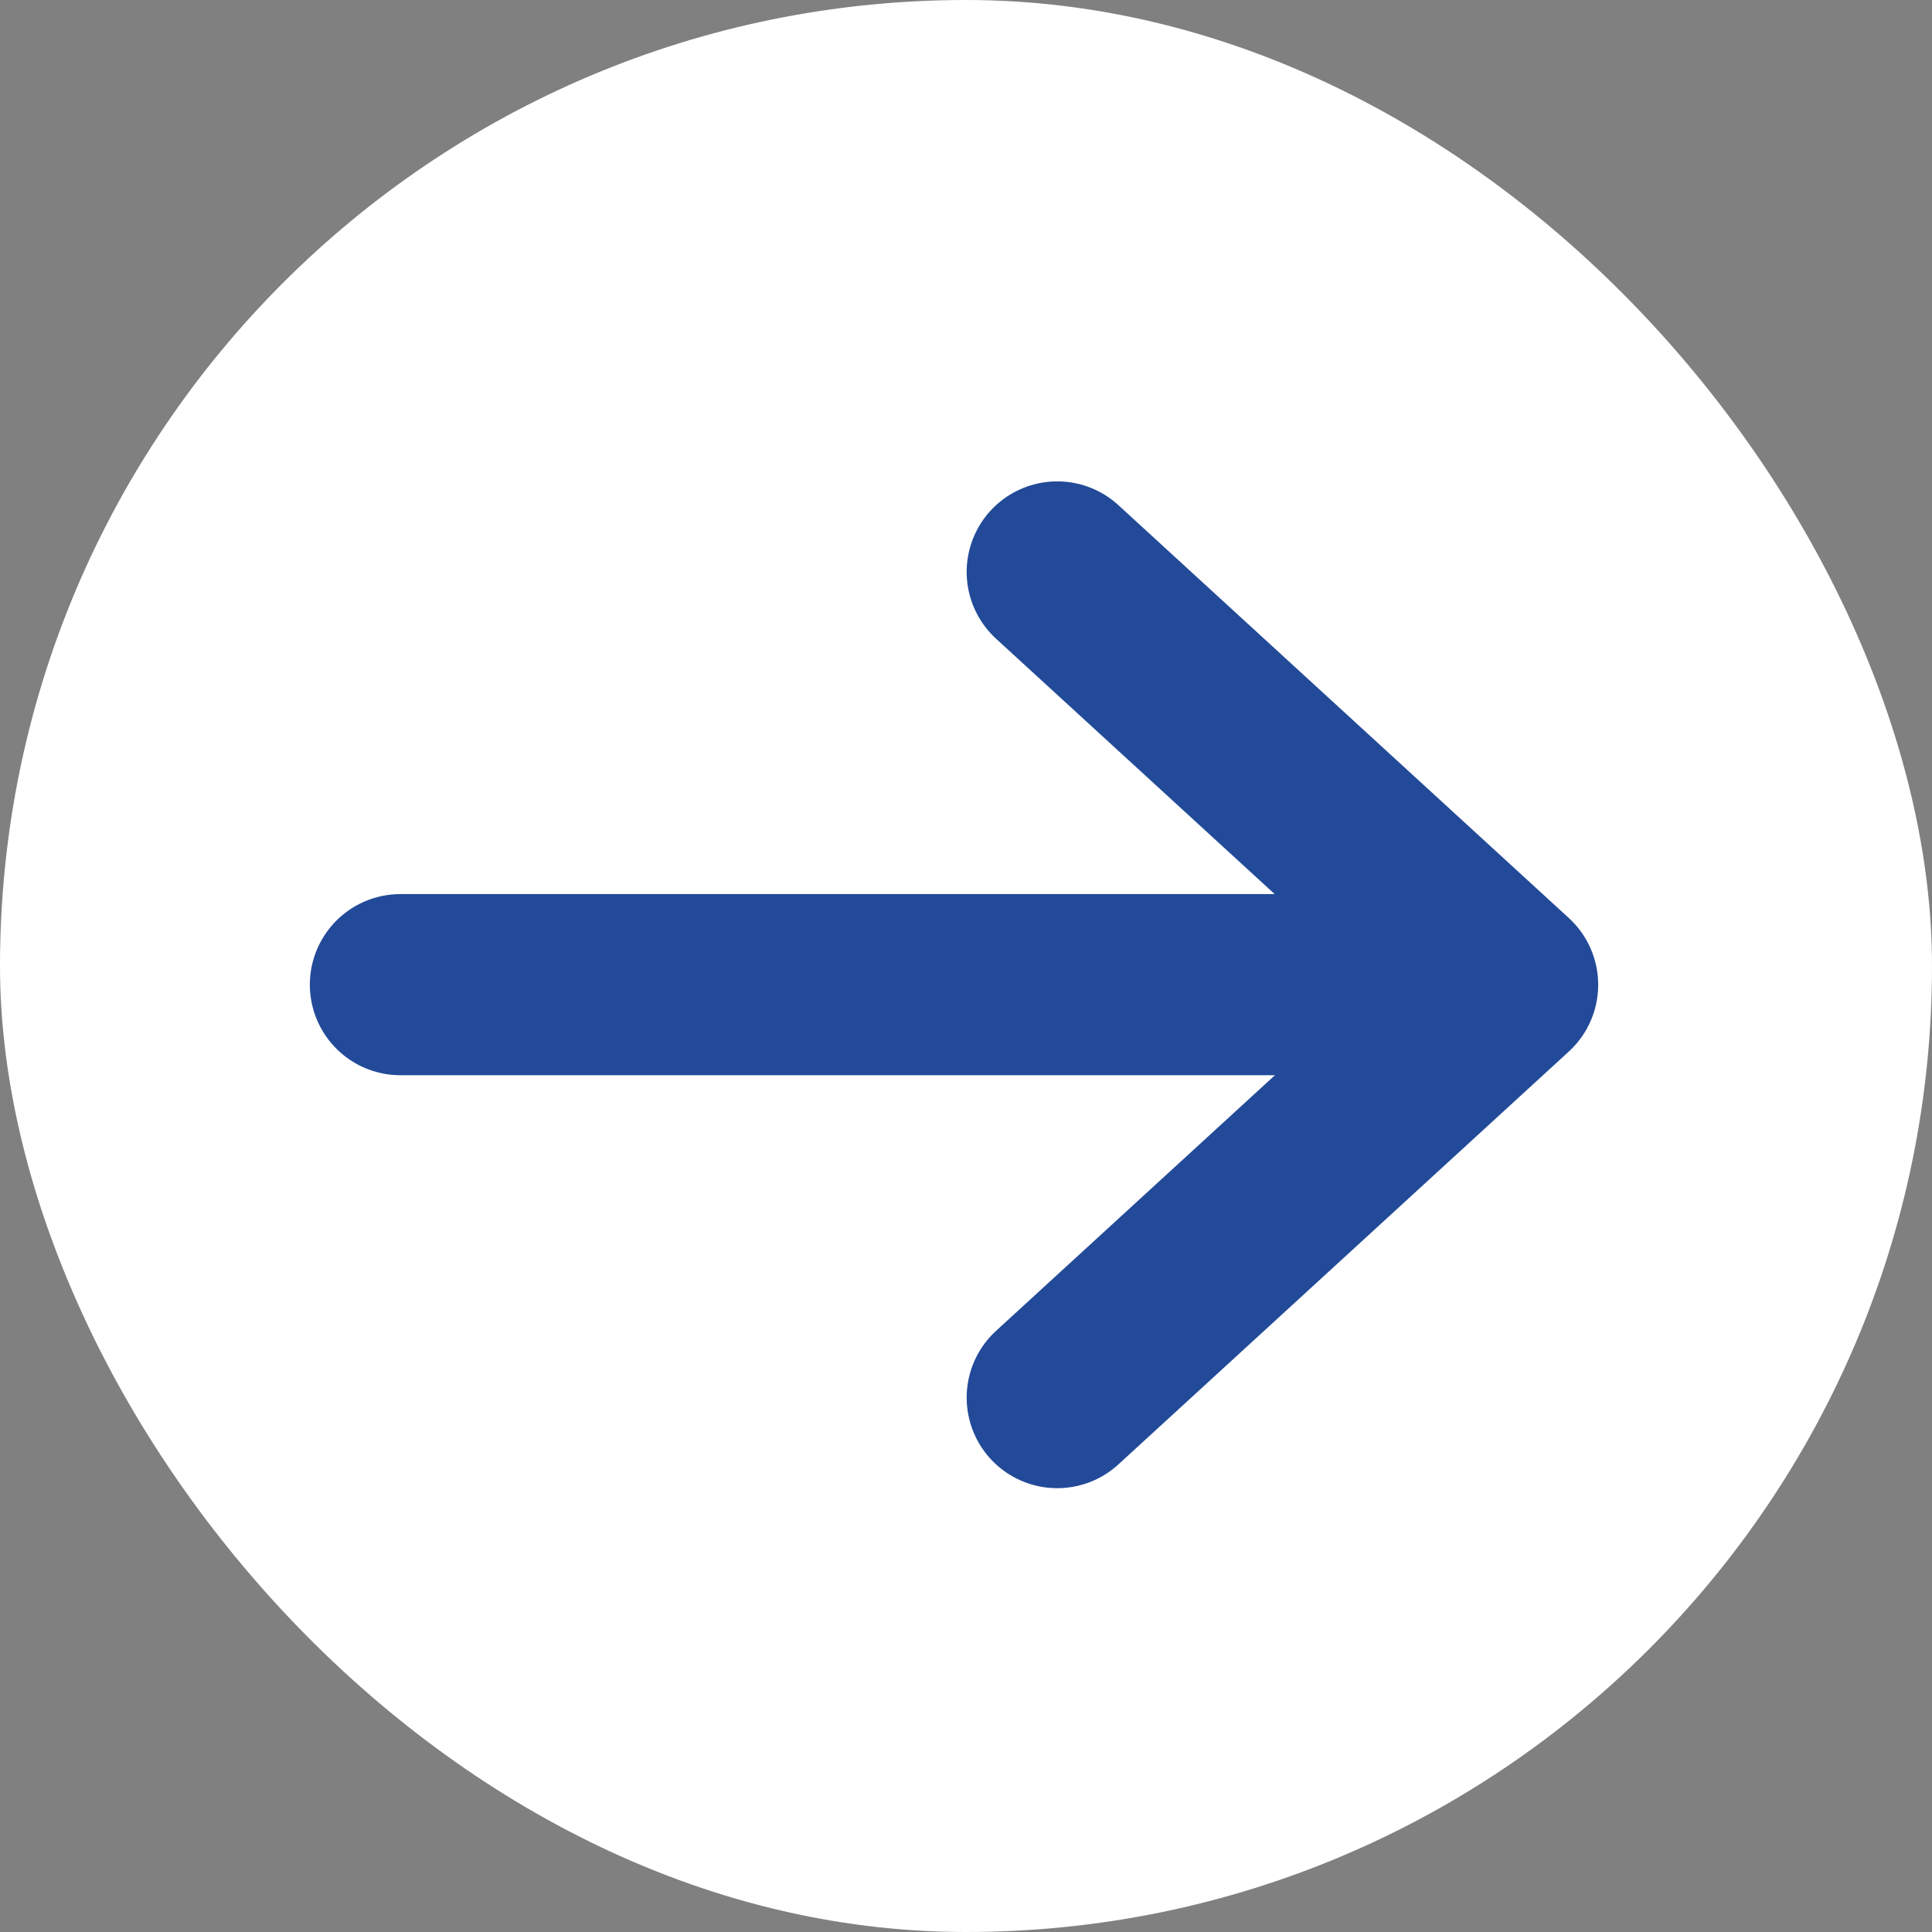 <svg width="32" height="32" viewBox="0 0 32 32" fill="none" xmlns="http://www.w3.org/2000/svg">
<rect x="0" y="0" width="32" height="32" fill="#808080" stroke="none"/>
<rect width="32" height="32" rx="16" fill="white"/>
<path d="M6.632 16.309H24.66" stroke="#224A99" stroke-width="3" stroke-linecap="round"/>
<path d="M17.511 23.149L24.971 16.311L17.511 9.473" stroke="#224A99" stroke-width="3" stroke-linecap="round" stroke-linejoin="round"/>
</svg>
